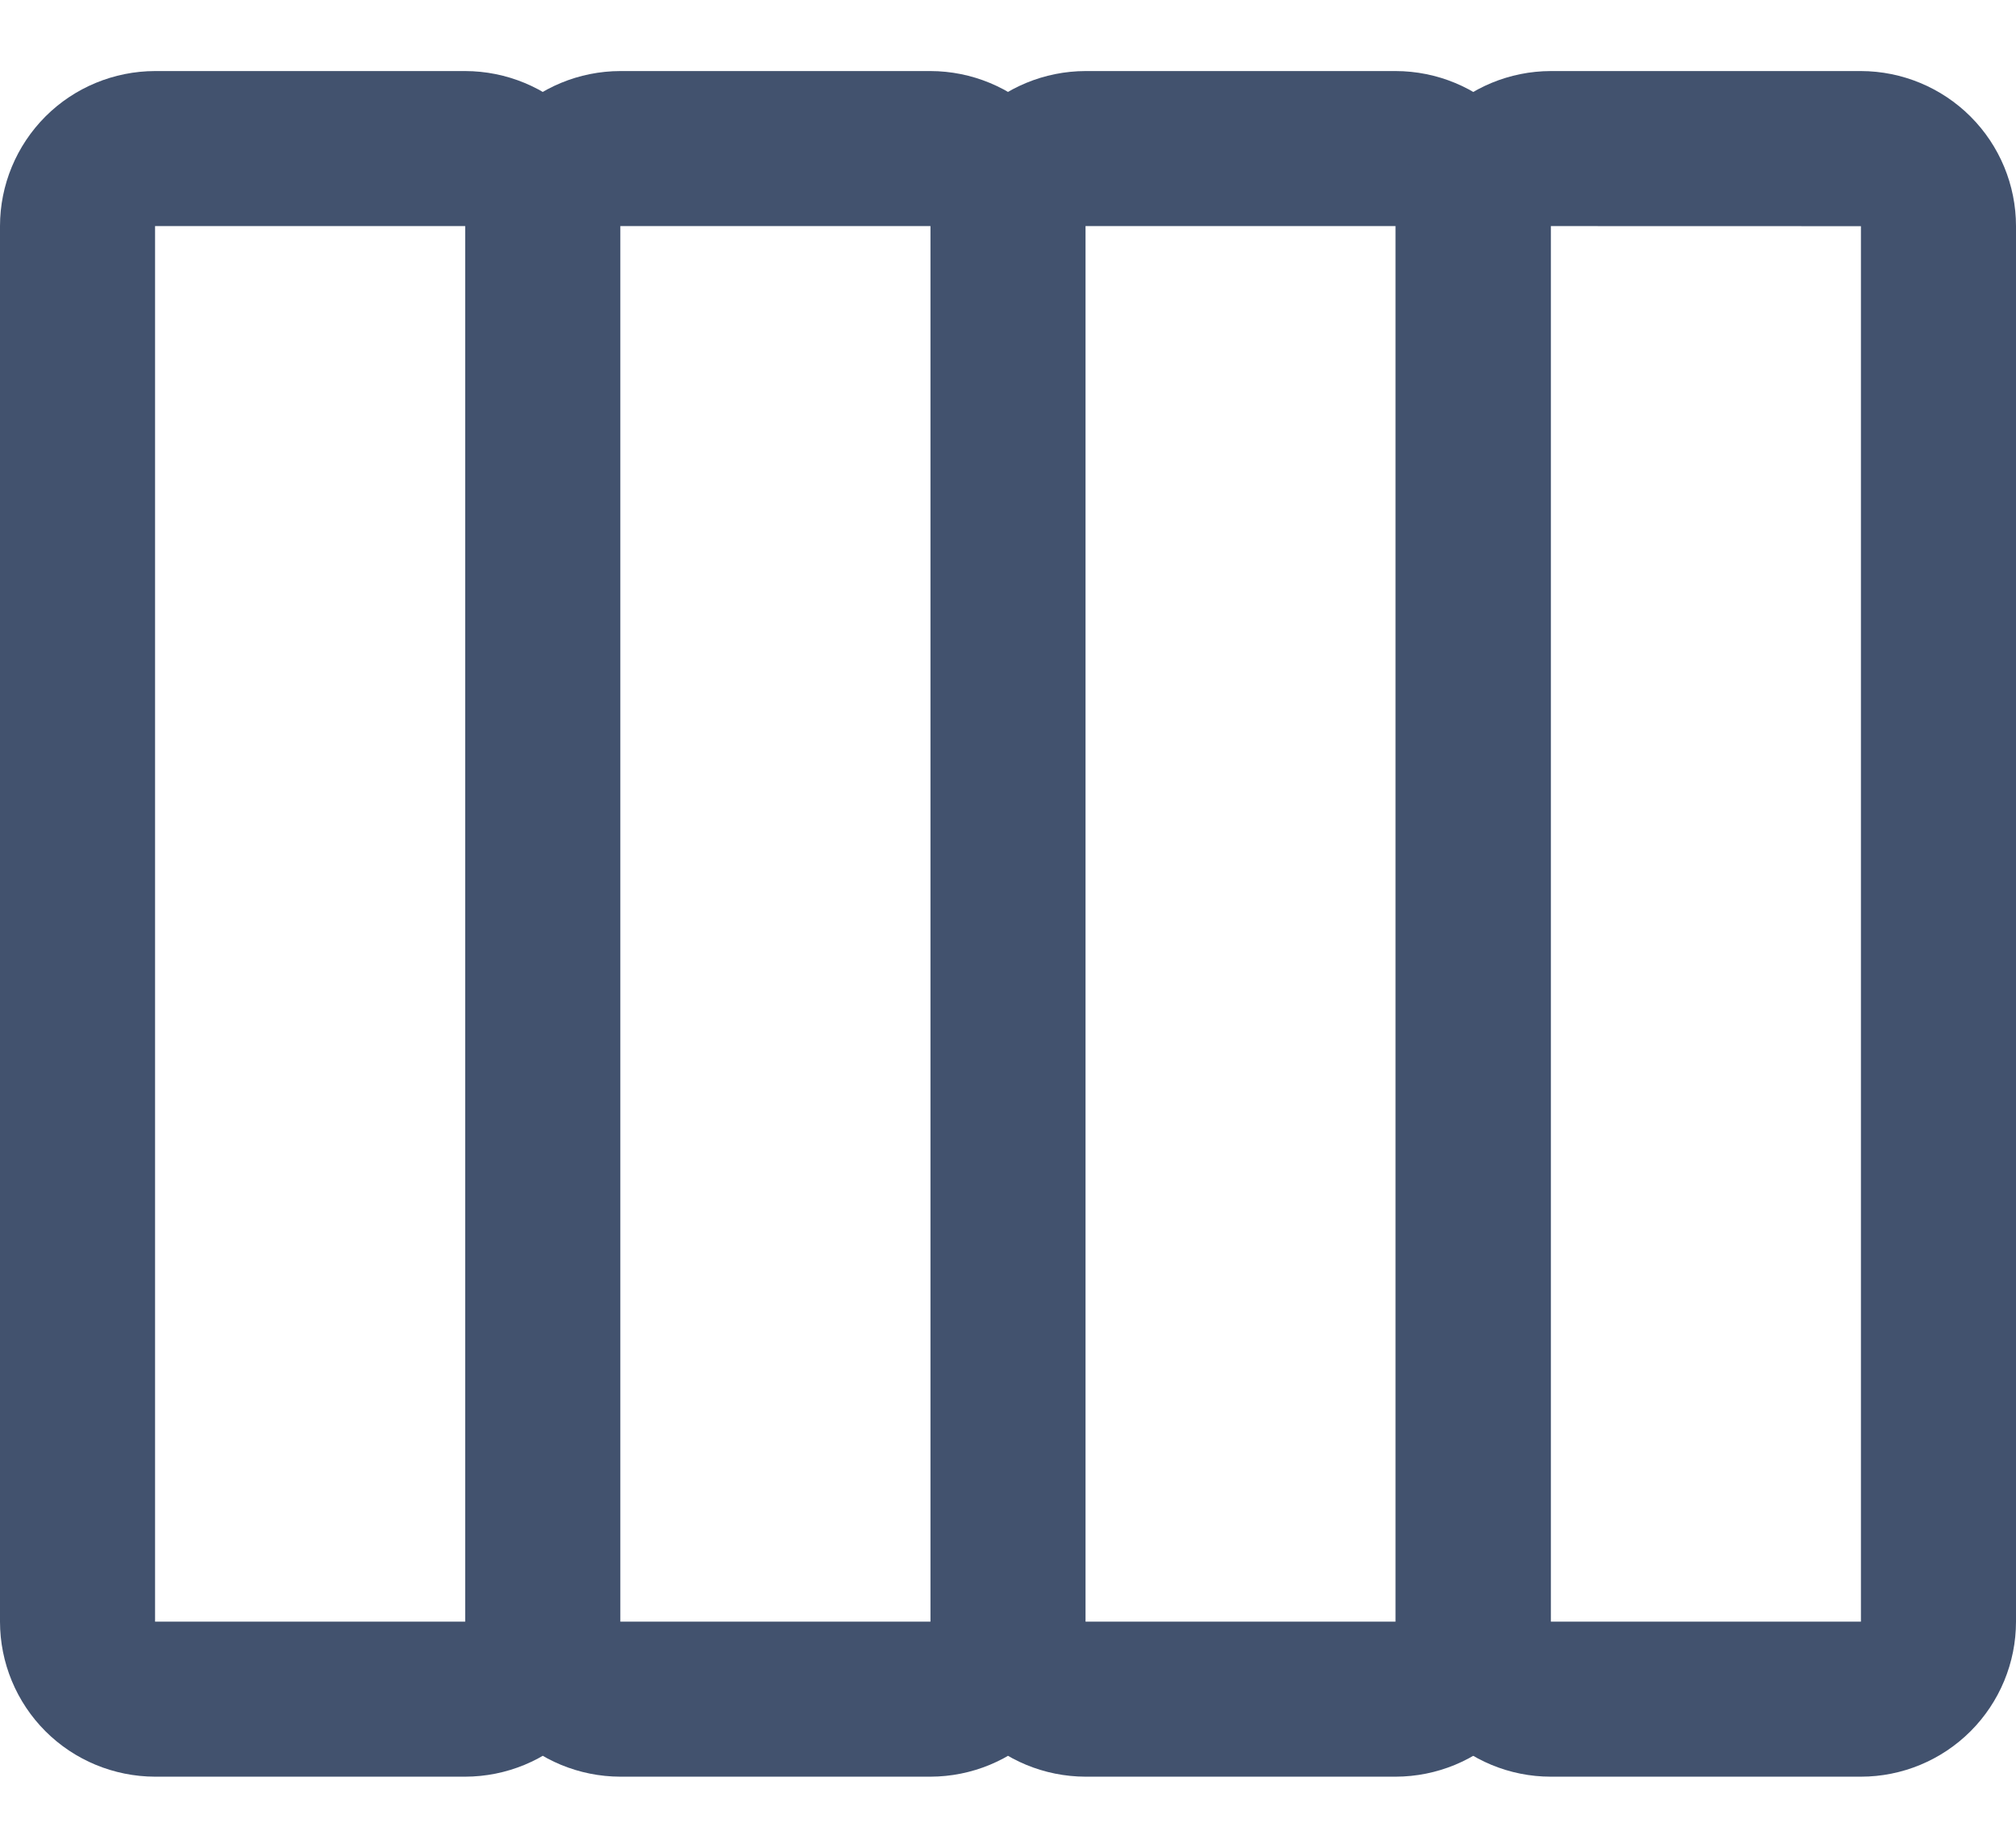 <svg width="24" height="22" viewBox="0 0 24 22" fill="none" xmlns="http://www.w3.org/2000/svg">
<path d="M18.462 2.692L18.462 19.308C18.461 19.797 18.266 20.267 17.92 20.613C17.574 20.959 17.105 21.153 16.615 21.154L12.923 21.154C12.434 21.153 11.964 20.959 11.618 20.613C11.272 20.267 11.077 19.797 11.077 19.308L11.077 2.692C11.077 2.203 11.272 1.734 11.618 1.387C11.964 1.041 12.434 0.847 12.923 0.846L16.615 0.846C17.105 0.847 17.574 1.041 17.92 1.387C18.266 1.734 18.461 2.203 18.462 2.692ZM12.923 19.308L16.615 19.308L16.615 2.692L12.923 2.692L12.923 19.308ZM12.923 2.692L12.923 19.308C12.923 19.797 12.728 20.267 12.382 20.613C12.036 20.959 11.566 21.153 11.077 21.154L7.385 21.154C6.895 21.153 6.426 20.959 6.08 20.613C5.734 20.267 5.539 19.797 5.538 19.308L5.538 2.692C5.539 2.203 5.734 1.734 6.08 1.387C6.426 1.041 6.895 0.847 7.385 0.846L11.077 0.846C11.566 0.847 12.036 1.041 12.382 1.387C12.728 1.734 12.923 2.203 12.923 2.692ZM7.385 19.308L11.077 19.308L11.077 2.692L7.385 2.692L7.385 19.308ZM7.385 2.692L7.385 19.308C7.384 19.797 7.189 20.267 6.843 20.613C6.497 20.959 6.028 21.153 5.538 21.154L1.846 21.154C1.357 21.153 0.887 20.959 0.541 20.613C0.195 20.267 0 19.797 -8.07075e-08 19.308L-8.06989e-07 2.692C0 2.203 0.195 1.734 0.541 1.387C0.887 1.041 1.357 0.847 1.846 0.846L5.538 0.846C6.028 0.847 6.497 1.041 6.843 1.387C7.189 1.734 7.384 2.203 7.385 2.692ZM1.846 19.308L5.538 19.308L5.538 2.692L1.846 2.692L1.846 19.308Z" fill="#42526E"/>
<path d="M24 2.693L24 19.308C24 19.797 23.805 20.267 23.459 20.613C23.113 20.959 22.643 21.154 22.154 21.154L18.462 21.154C17.972 21.154 17.503 20.959 17.157 20.613C16.811 20.267 16.616 19.797 16.615 19.308L16.615 2.692C16.616 2.203 16.811 1.734 17.157 1.388C17.503 1.042 17.972 0.847 18.462 0.846L22.154 0.846C22.643 0.847 23.113 1.042 23.459 1.388C23.805 1.734 24 2.203 24 2.693ZM18.462 19.308L22.154 19.308L22.154 2.693L18.462 2.692L18.462 19.308Z" fill="#42526E"/>
</svg>
